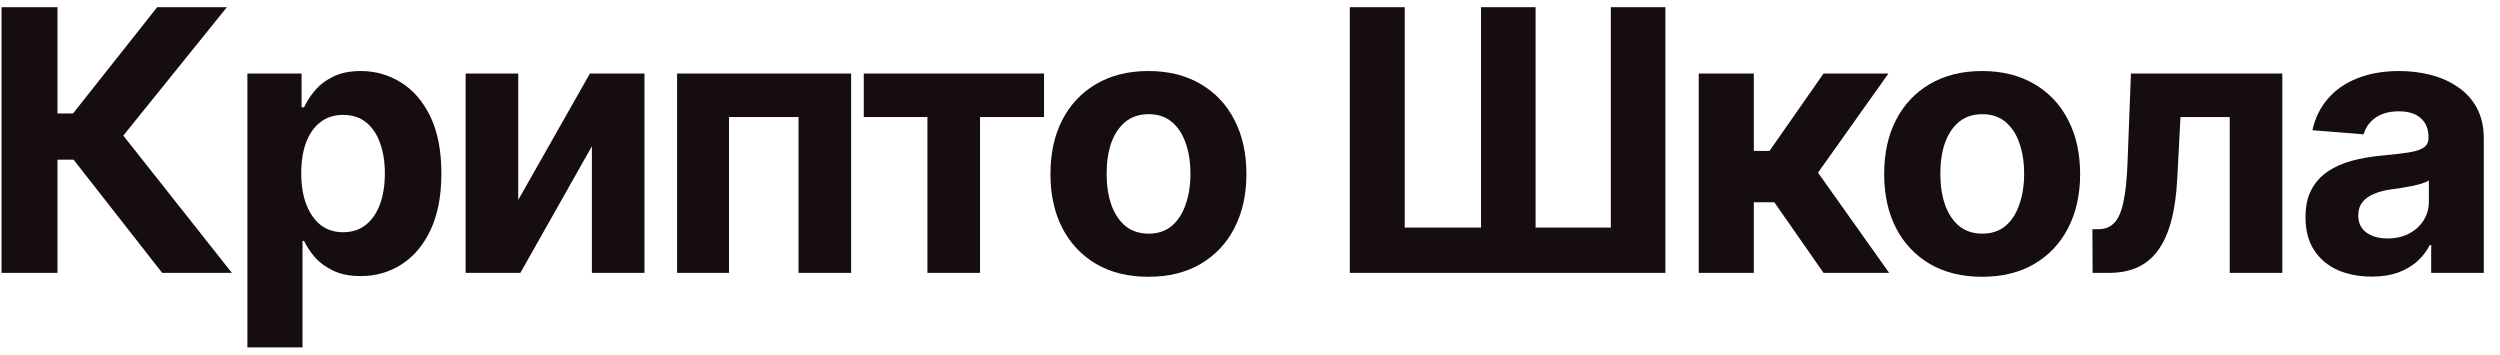 <svg width="141" height="20" viewBox="0 0 141 20" fill="none" xmlns="http://www.w3.org/2000/svg">
<path d="M9.146 15.39L4.148 9.004H3.243V15.39H0.086V0.406H3.243V6.4H4.118L8.865 0.406H12.797L6.954 7.647L13.078 15.39H9.146Z" fill="#160E0E"/>
<path d="M13.953 19.593V4.147H17.01V6.048H17.151C17.292 5.739 17.493 5.428 17.754 5.113C18.016 4.797 18.358 4.536 18.78 4.328C19.202 4.114 19.725 4.006 20.349 4.006C21.173 4.006 21.928 4.221 22.611 4.65C23.302 5.072 23.855 5.713 24.271 6.571C24.686 7.429 24.894 8.501 24.894 9.789C24.894 11.036 24.693 12.091 24.291 12.956C23.889 13.814 23.342 14.465 22.652 14.907C21.968 15.35 21.197 15.571 20.339 15.571C19.735 15.571 19.223 15.47 18.8 15.269C18.378 15.068 18.032 14.817 17.764 14.515C17.503 14.207 17.298 13.898 17.151 13.59H17.061V19.593H13.953ZM19.353 13.097C19.863 13.097 20.292 12.956 20.64 12.675C20.989 12.393 21.254 12.004 21.435 11.508C21.616 11.005 21.706 10.429 21.706 9.779C21.706 9.128 21.616 8.558 21.435 8.069C21.261 7.573 20.999 7.184 20.651 6.903C20.302 6.621 19.869 6.48 19.353 6.48C18.85 6.48 18.421 6.618 18.066 6.892C17.718 7.161 17.449 7.543 17.262 8.039C17.081 8.528 16.99 9.108 16.99 9.779C16.99 10.442 17.084 11.022 17.272 11.518C17.459 12.014 17.727 12.403 18.076 12.685C18.431 12.96 18.857 13.097 19.353 13.097Z" fill="#160E0E"/>
<path d="M29.228 11.277L33.271 4.147H36.348V15.39H33.382V8.25L29.349 15.39H26.262V4.147H29.228V11.277Z" fill="#160E0E"/>
<path d="M38.188 15.39V4.147H48.003V15.39H45.037V6.601H41.115V15.39H38.188Z" fill="#160E0E"/>
<path d="M48.717 6.601V4.147H58.884V6.601H55.274V15.39H52.307V6.601H48.717Z" fill="#160E0E"/>
<path d="M64.767 15.611C63.634 15.611 62.652 15.37 61.82 14.887C60.996 14.398 60.359 13.721 59.91 12.856C59.467 11.984 59.246 10.972 59.246 9.819C59.246 8.652 59.467 7.637 59.91 6.772C60.359 5.9 60.996 5.223 61.82 4.74C62.652 4.251 63.634 4.006 64.767 4.006C65.906 4.006 66.889 4.251 67.713 4.74C68.544 5.223 69.181 5.9 69.624 6.772C70.073 7.637 70.298 8.652 70.298 9.819C70.298 10.972 70.073 11.984 69.624 12.856C69.181 13.721 68.544 14.398 67.713 14.887C66.889 15.37 65.906 15.611 64.767 15.611ZM64.787 13.178C65.303 13.178 65.736 13.033 66.084 12.745C66.433 12.45 66.694 12.048 66.868 11.538C67.049 11.029 67.14 10.449 67.14 9.799C67.14 9.142 67.049 8.562 66.868 8.059C66.694 7.556 66.433 7.161 66.084 6.872C65.736 6.584 65.303 6.44 64.787 6.44C64.264 6.44 63.825 6.584 63.469 6.872C63.121 7.161 62.856 7.556 62.675 8.059C62.501 8.562 62.414 9.142 62.414 9.799C62.414 10.449 62.501 11.029 62.675 11.538C62.856 12.048 63.121 12.45 63.469 12.745C63.825 13.033 64.264 13.178 64.787 13.178Z" fill="#160E0E"/>
<path d="M76.129 0.406H79.226V12.836H83.53V0.406H86.607V12.836H90.851V0.406H93.928V15.39H76.129V0.406Z" fill="#160E0E"/>
<path d="M95.808 15.39V4.147H98.916V8.511H99.801L102.848 4.147H106.508L102.536 9.738L106.548 15.39H102.848L100.072 11.408H98.916V15.39H95.808Z" fill="#160E0E"/>
<path d="M111.788 15.611C110.655 15.611 109.673 15.37 108.841 14.887C108.017 14.398 107.38 13.721 106.931 12.856C106.488 11.984 106.267 10.972 106.267 9.819C106.267 8.652 106.488 7.637 106.931 6.772C107.38 5.9 108.017 5.223 108.841 4.74C109.673 4.251 110.655 4.006 111.788 4.006C112.927 4.006 113.91 4.251 114.734 4.74C115.565 5.223 116.202 5.9 116.645 6.772C117.094 7.637 117.319 8.652 117.319 9.819C117.319 10.972 117.094 11.984 116.645 12.856C116.202 13.721 115.565 14.398 114.734 14.887C113.91 15.37 112.927 15.611 111.788 15.611ZM111.808 13.178C112.324 13.178 112.756 13.033 113.105 12.745C113.454 12.45 113.715 12.048 113.889 11.538C114.07 11.029 114.161 10.449 114.161 9.799C114.161 9.142 114.07 8.562 113.889 8.059C113.715 7.556 113.454 7.161 113.105 6.872C112.756 6.584 112.324 6.44 111.808 6.44C111.285 6.44 110.846 6.584 110.49 6.872C110.142 7.161 109.877 7.556 109.696 8.059C109.522 8.562 109.435 9.142 109.435 9.799C109.435 10.449 109.522 11.029 109.696 11.538C109.877 12.048 110.142 12.45 110.49 12.745C110.846 13.033 111.285 13.178 111.808 13.178Z" fill="#160E0E"/>
<path d="M118.023 15.39L118.012 12.926H118.385C118.74 12.919 119.028 12.799 119.249 12.564C119.477 12.329 119.648 11.937 119.762 11.388C119.883 10.831 119.96 10.08 119.994 9.135L120.185 4.147H128.722V15.39H125.756V6.601H122.98L122.799 10.04C122.752 10.979 122.638 11.786 122.457 12.464C122.276 13.141 122.025 13.697 121.703 14.133C121.388 14.562 120.999 14.88 120.537 15.088C120.081 15.289 119.554 15.39 118.958 15.39H118.023Z" fill="#160E0E"/>
<path d="M133.76 15.601C133.05 15.601 132.41 15.477 131.84 15.229C131.277 14.974 130.834 14.599 130.512 14.103C130.19 13.607 130.03 12.99 130.03 12.252C130.03 11.622 130.144 11.099 130.371 10.684C130.599 10.261 130.911 9.919 131.307 9.658C131.702 9.396 132.151 9.199 132.654 9.065C133.157 8.931 133.69 8.837 134.253 8.783C134.903 8.723 135.426 8.662 135.822 8.602C136.217 8.542 136.506 8.451 136.687 8.33C136.874 8.203 136.968 8.022 136.968 7.787V7.737C136.968 7.275 136.821 6.916 136.526 6.661C136.238 6.406 135.829 6.279 135.299 6.279C134.743 6.279 134.297 6.403 133.962 6.651C133.633 6.892 133.415 7.201 133.308 7.576L130.422 7.345C130.569 6.661 130.858 6.071 131.287 5.575C131.716 5.072 132.269 4.687 132.946 4.419C133.63 4.144 134.421 4.006 135.319 4.006C135.943 4.006 136.539 4.08 137.109 4.228C137.679 4.375 138.185 4.603 138.628 4.911C139.077 5.213 139.432 5.605 139.693 6.088C139.955 6.571 140.086 7.144 140.086 7.808V15.39H137.119V13.821H137.039C136.858 14.177 136.616 14.488 136.315 14.756C136.013 15.018 135.651 15.226 135.229 15.38C134.806 15.527 134.317 15.601 133.76 15.601ZM134.655 13.449C135.111 13.449 135.514 13.359 135.862 13.178C136.217 12.99 136.492 12.742 136.687 12.433C136.888 12.118 136.988 11.766 136.988 11.377V10.181C136.895 10.241 136.76 10.298 136.586 10.352C136.419 10.405 136.231 10.452 136.023 10.493C135.815 10.533 135.607 10.57 135.4 10.603C135.192 10.63 135.004 10.657 134.836 10.684C134.468 10.737 134.146 10.824 133.871 10.945C133.596 11.059 133.382 11.217 133.227 11.418C133.08 11.612 133.006 11.857 133.006 12.152C133.006 12.574 133.16 12.896 133.469 13.117C133.777 13.338 134.173 13.449 134.655 13.449Z" fill="#160E0E"/>
</svg>
